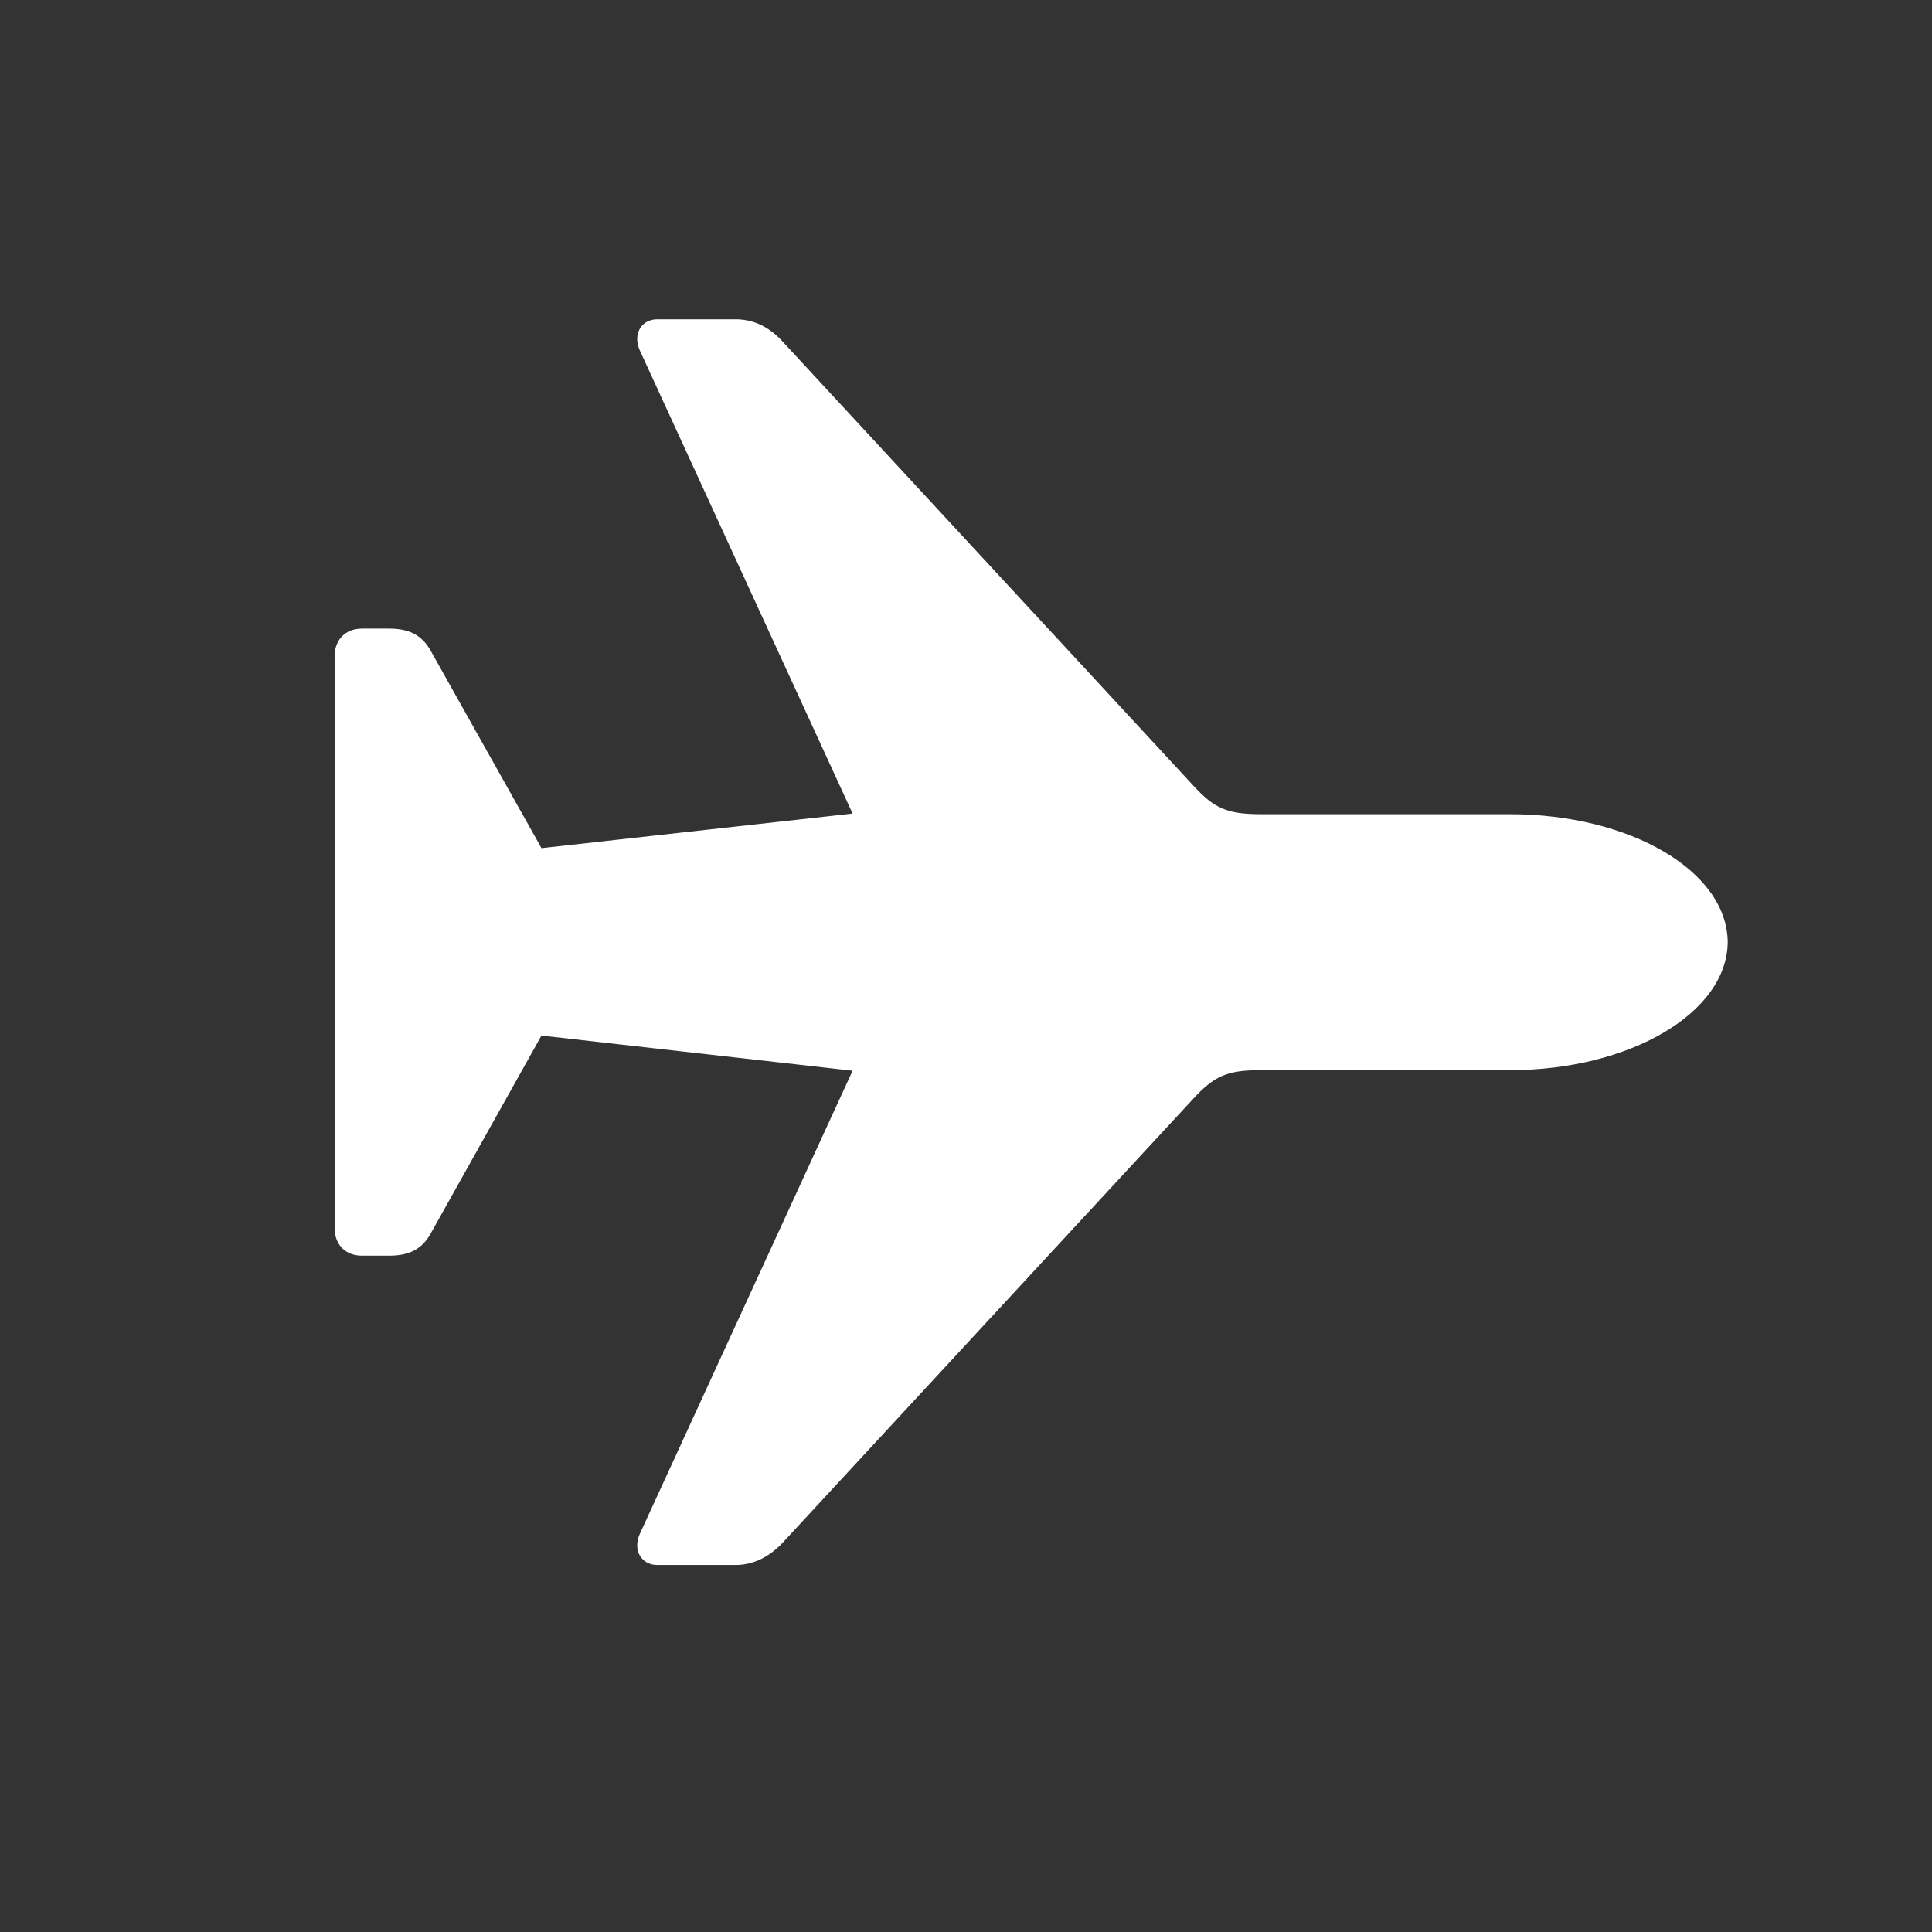 <svg width="30" height="30" viewBox="0 0 30 30" fill="none" xmlns="http://www.w3.org/2000/svg">
<rect x="0" y="0" width="30" height="30" fill="#333333" stroke="none"/>
<g id="airplane">
<path id="airplane_2" d="M26.828 14.63C26.818 13.518 25.302 12.643 23.447 12.643H19.577C19.049 12.643 18.852 12.549 18.531 12.2L12.147 5.298C11.94 5.072 11.695 4.958 11.422 4.958H10.207C9.962 4.958 9.821 5.184 9.934 5.439L13.239 12.633L8.408 13.17L6.685 10.1C6.553 9.865 6.355 9.761 6.045 9.761H5.621C5.367 9.761 5.197 9.931 5.197 10.185V19.074C5.197 19.329 5.367 19.498 5.621 19.498H6.045C6.355 19.498 6.553 19.395 6.685 19.159L8.408 16.08L13.239 16.626L9.934 23.82C9.821 24.075 9.962 24.301 10.207 24.301H11.422C11.695 24.301 11.94 24.178 12.147 23.962L18.531 17.059C18.852 16.711 19.049 16.617 19.577 16.617H23.447C25.302 16.617 26.818 15.731 26.828 14.63Z" fill="white"/>
</g>
</svg>
